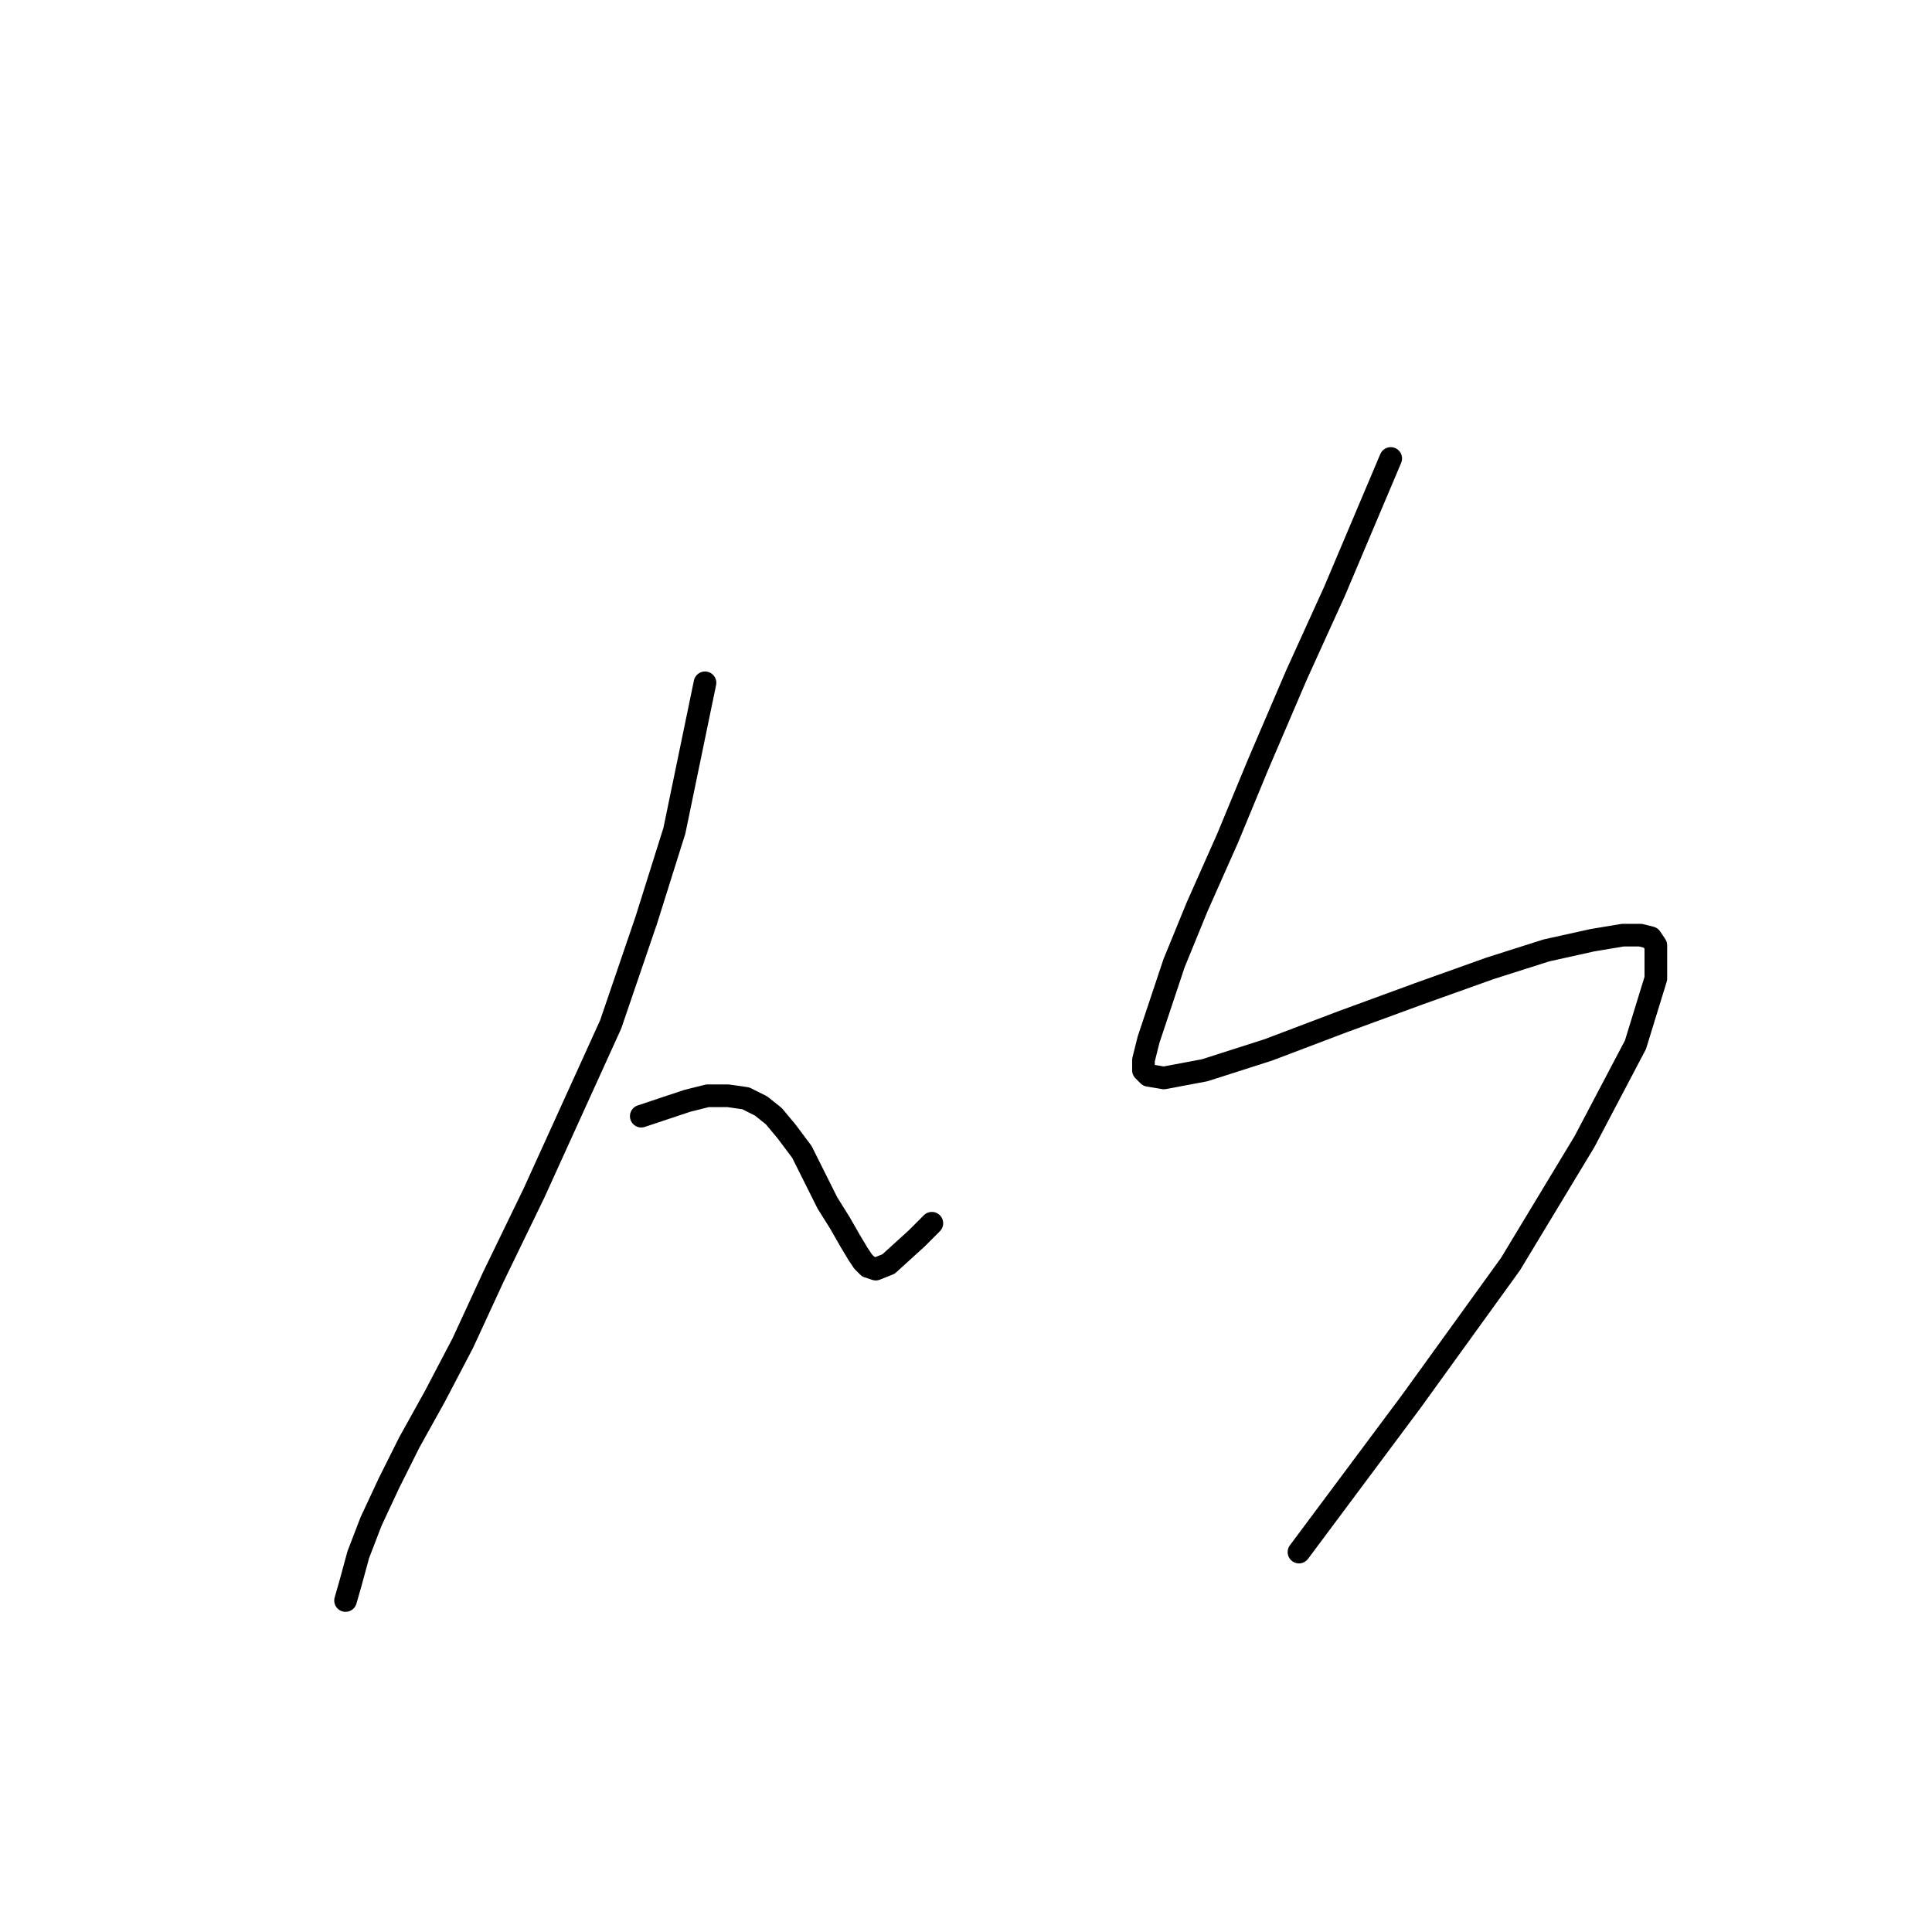 <?xml version="1.0" standalone="no"?>
    <svg width="256" height="256" xmlns="http://www.w3.org/2000/svg" version="1.1">
    <polyline stroke="black" stroke-width="3" stroke-linecap="round" fill="transparent" stroke-linejoin="round" points="93.416 90.475 91.389 100.271 89.362 110.066 85.647 121.889 80.918 135.738 75.851 146.884 70.784 158.031 65.38 169.178 61.326 177.96 57.611 185.054 54.233 191.134 51.531 196.538 49.166 201.605 47.477 205.996 46.464 209.712 45.788 212.076 45.788 212.076 " />
        <polyline stroke="black" stroke-width="3" stroke-linecap="round" fill="transparent" stroke-linejoin="round" points="84.971 147.898 88.011 146.884 91.051 145.871 93.753 145.195 96.456 145.195 98.82 145.533 100.847 146.547 102.536 147.898 104.225 149.924 106.251 152.627 107.94 156.005 109.629 159.382 111.318 162.085 112.669 164.449 113.683 166.138 114.358 167.151 115.034 167.827 116.047 168.165 117.736 167.489 121.452 164.111 123.478 162.085 123.478 162.085 " />
        <polyline stroke="black" stroke-width="3" stroke-linecap="round" fill="transparent" stroke-linejoin="round" points="184.279 60.75 180.563 69.532 176.848 78.315 171.781 89.462 166.714 101.284 162.661 111.08 158.608 120.2 155.568 127.631 153.541 133.711 152.19 137.764 151.514 140.467 151.514 141.818 152.19 142.493 154.216 142.831 159.621 141.818 168.065 139.115 177.861 135.4 187.995 131.684 197.452 128.306 204.884 125.942 210.964 124.591 215.017 123.915 217.382 123.915 218.733 124.253 219.408 125.266 219.408 129.658 216.706 138.44 209.95 151.276 200.155 167.489 186.981 185.729 172.119 205.658 172.119 205.658 " />
        </svg>